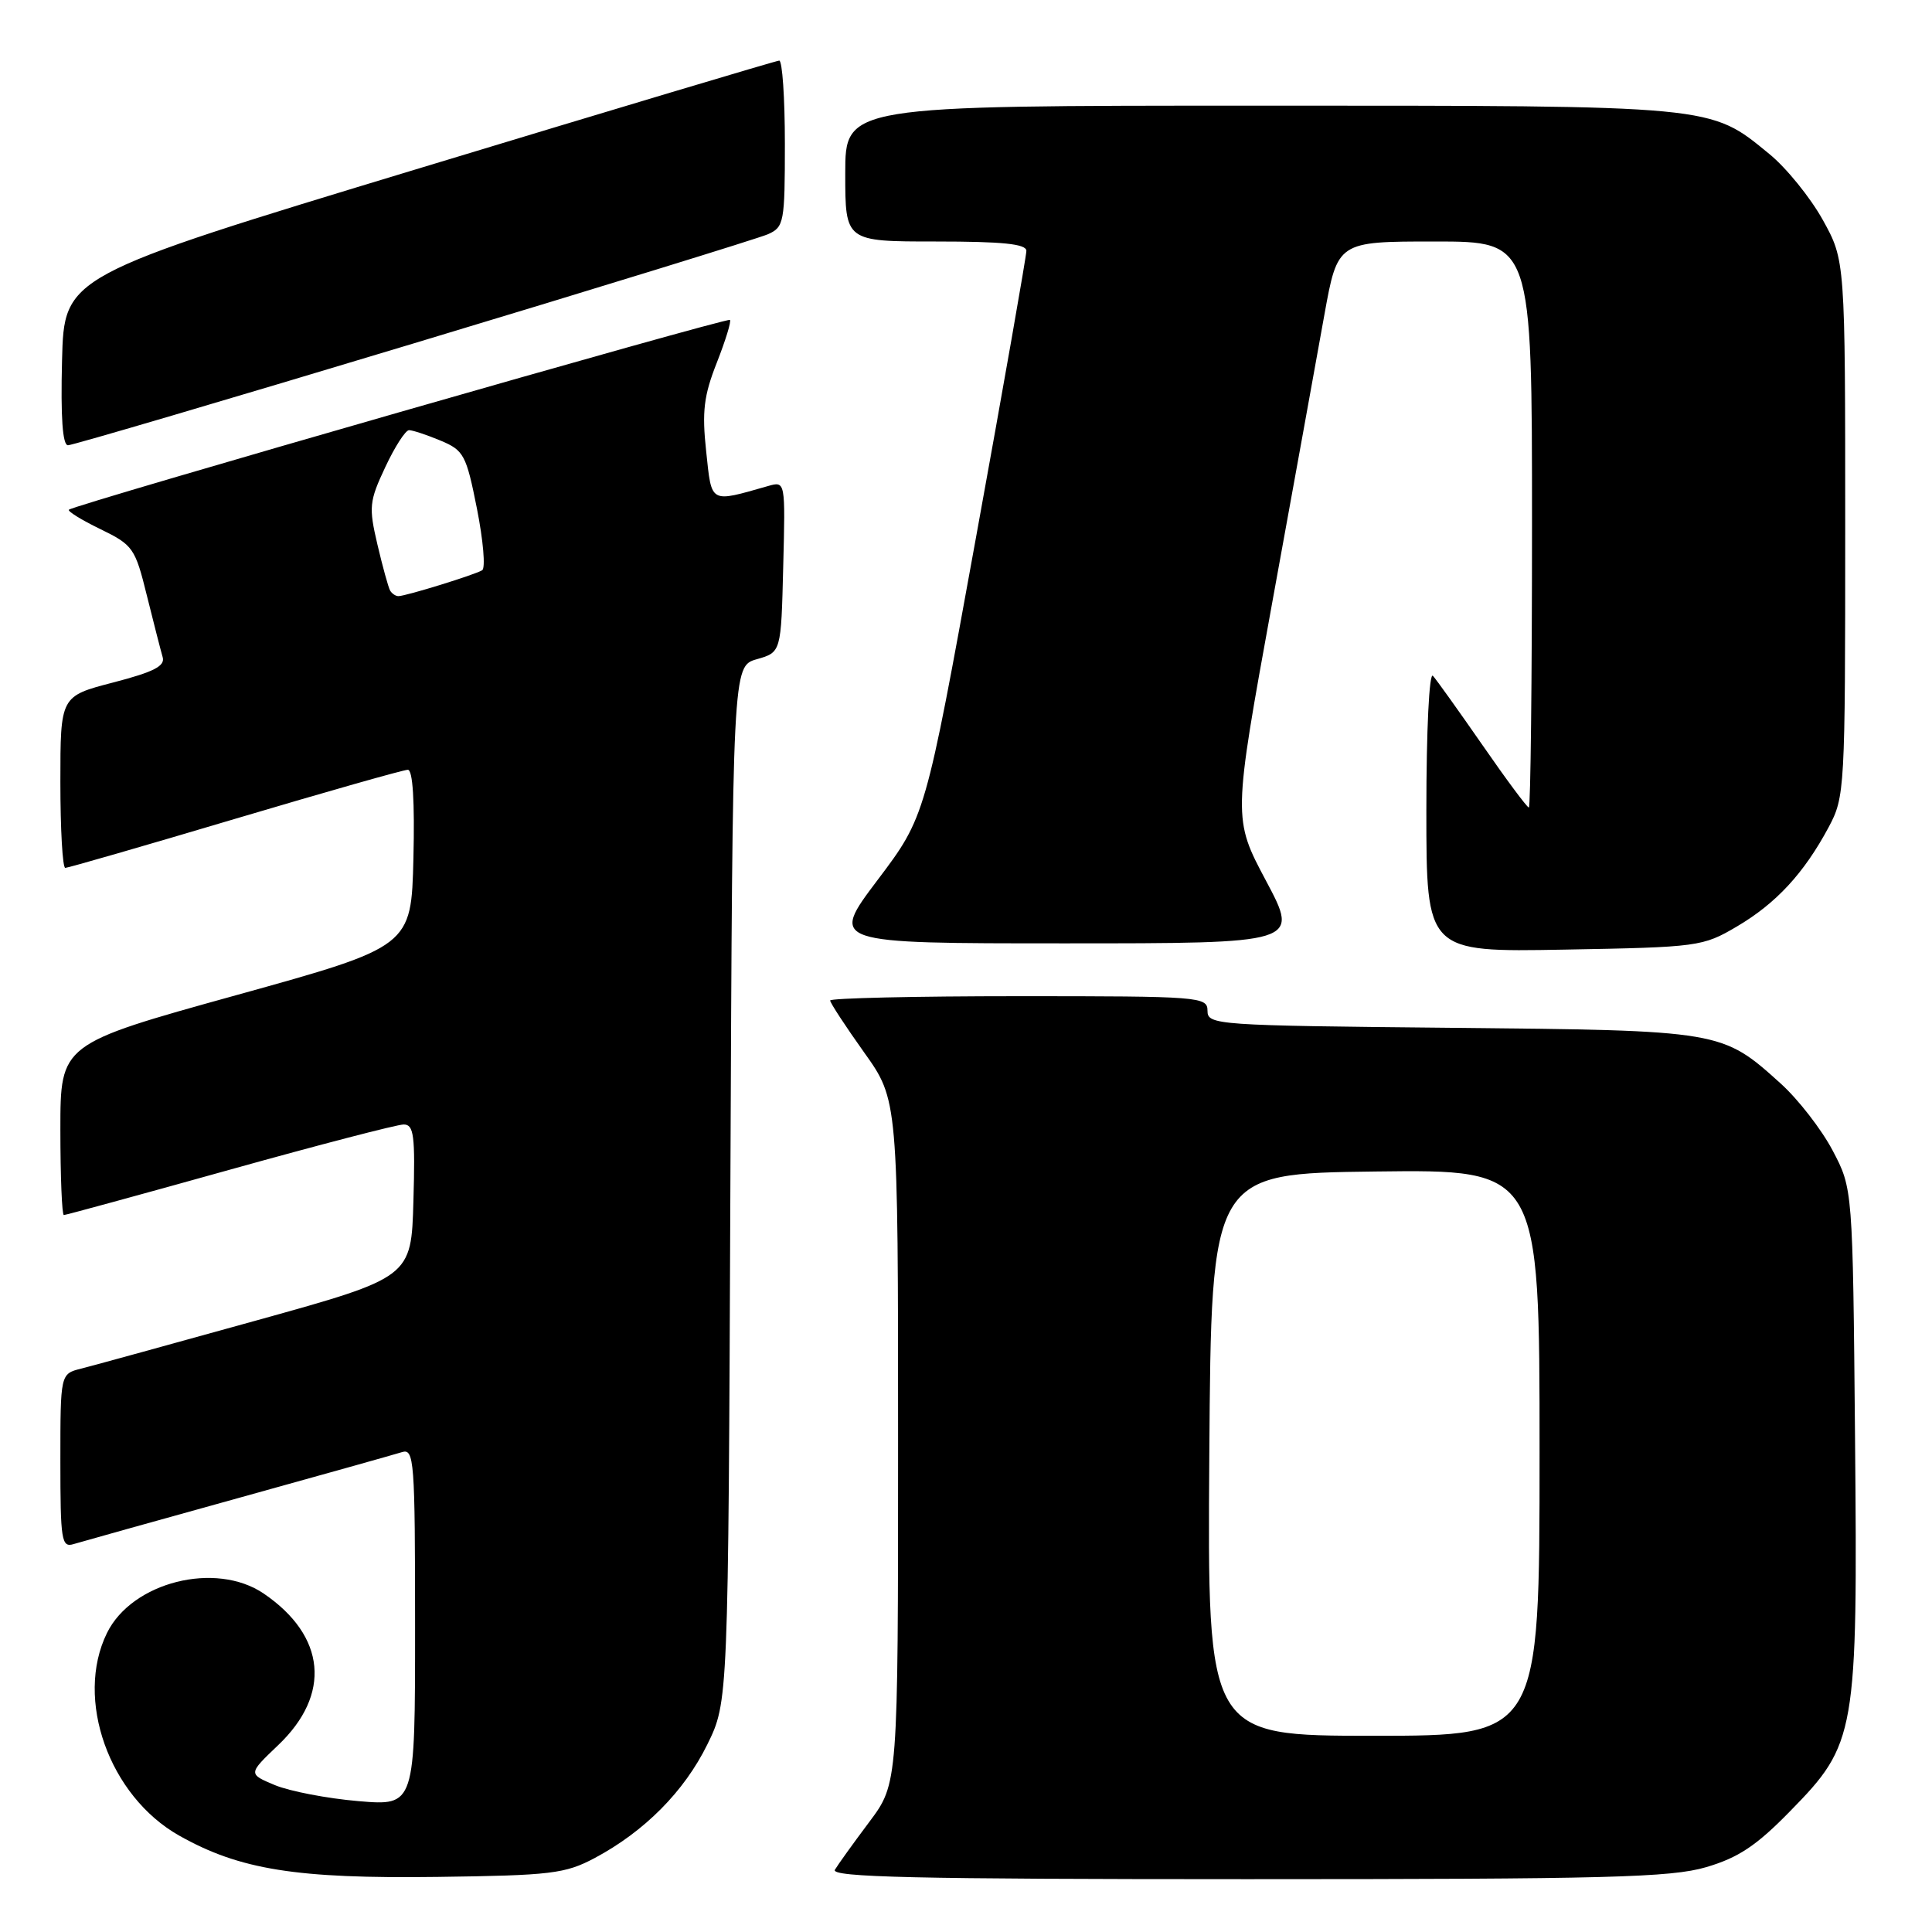 <?xml version="1.0" encoding="UTF-8" standalone="no"?>
<!DOCTYPE svg PUBLIC "-//W3C//DTD SVG 1.1//EN" "http://www.w3.org/Graphics/SVG/1.1/DTD/svg11.dtd" >
<svg xmlns="http://www.w3.org/2000/svg" xmlns:xlink="http://www.w3.org/1999/xlink" version="1.1" viewBox="0 0 256 256">
 <g >
 <path fill="currentColor"
d=" M 78.80 246.20 C 85.40 242.68 90.66 237.38 93.72 231.16 C 96.50 225.50 96.50 225.50 96.78 156.89 C 97.07 88.27 97.07 88.27 100.28 87.35 C 103.50 86.43 103.50 86.43 103.78 75.09 C 104.07 63.75 104.07 63.75 101.78 64.40 C 93.97 66.62 94.32 66.82 93.57 59.79 C 93.00 54.52 93.26 52.42 94.98 48.06 C 96.13 45.13 96.92 42.58 96.72 42.39 C 96.36 42.03 9.79 66.89 9.13 67.54 C 8.93 67.74 10.80 68.90 13.30 70.11 C 17.63 72.22 17.91 72.62 19.46 78.91 C 20.36 82.53 21.30 86.20 21.55 87.06 C 21.91 88.25 20.40 89.03 15.01 90.43 C 8.00 92.25 8.00 92.25 8.00 103.62 C 8.00 109.88 8.29 115.00 8.65 115.00 C 9.00 115.00 19.13 112.08 31.15 108.50 C 43.17 104.93 53.47 102.00 54.04 102.00 C 54.70 102.00 54.96 106.18 54.78 113.72 C 54.50 125.43 54.50 125.43 31.25 131.88 C 8.00 138.33 8.00 138.33 8.00 149.66 C 8.00 155.90 8.21 161.00 8.46 161.00 C 8.72 161.00 18.60 158.30 30.42 155.00 C 42.24 151.70 52.62 149.00 53.49 149.00 C 54.84 149.00 55.03 150.45 54.78 159.13 C 54.50 169.26 54.50 169.26 34.00 174.96 C 22.72 178.09 12.26 180.97 10.75 181.35 C 8.00 182.04 8.00 182.04 8.00 193.59 C 8.00 204.12 8.15 205.09 9.75 204.60 C 10.71 204.31 20.50 201.57 31.50 198.52 C 42.50 195.47 52.29 192.72 53.25 192.42 C 54.88 191.90 55.00 193.45 55.00 215.58 C 55.00 239.29 55.00 239.29 47.50 238.66 C 43.37 238.31 38.39 237.35 36.43 236.54 C 32.87 235.05 32.87 235.05 36.84 231.26 C 43.93 224.53 43.19 216.78 34.95 211.16 C 28.59 206.83 17.49 209.62 14.17 216.39 C 9.88 225.14 14.46 237.98 23.73 243.22 C 31.75 247.75 39.28 248.95 58.00 248.70 C 73.02 248.50 74.88 248.28 78.80 246.20 Z  M 226.07 247.41 C 230.33 246.16 232.73 244.57 237.19 240.00 C 245.96 231.05 246.16 229.89 245.80 190.32 C 245.50 157.50 245.50 157.50 242.83 152.44 C 241.36 149.65 238.27 145.67 235.97 143.59 C 228.16 136.54 228.16 136.54 192.25 136.19 C 161.12 135.89 160.00 135.81 160.00 133.94 C 160.00 132.07 159.06 132.00 135.00 132.00 C 121.25 132.00 110.00 132.26 110.00 132.57 C 110.00 132.88 112.03 135.98 114.50 139.45 C 119.00 145.75 119.00 145.75 119.00 191.04 C 119.00 236.32 119.00 236.32 115.19 241.41 C 113.09 244.21 111.04 247.06 110.63 247.75 C 110.03 248.74 121.23 249.00 165.26 249.00 C 212.95 249.00 221.39 248.78 226.07 247.41 Z  M 230.14 122.77 C 235.34 119.71 239.03 115.72 242.30 109.62 C 244.45 105.60 244.50 104.67 244.50 70.00 C 244.50 34.50 244.50 34.50 241.53 29.14 C 239.89 26.19 236.71 22.25 234.44 20.40 C 226.52 13.91 227.51 14.00 166.87 14.00 C 112.00 14.00 112.00 14.00 112.00 23.00 C 112.00 32.00 112.00 32.00 124.00 32.00 C 132.87 32.00 136.00 32.32 136.00 33.24 C 136.00 33.92 132.99 51.07 129.30 71.35 C 122.61 108.22 122.61 108.22 116.28 116.61 C 109.95 125.00 109.95 125.00 141.06 125.00 C 172.16 125.00 172.16 125.00 167.77 116.74 C 163.37 108.48 163.37 108.48 168.55 79.99 C 171.40 64.32 174.52 47.11 175.48 41.75 C 177.24 32.00 177.24 32.00 190.12 32.00 C 203.00 32.00 203.00 32.00 203.00 69.50 C 203.00 90.12 202.81 107.00 202.58 107.00 C 202.35 107.00 199.59 103.29 196.45 98.75 C 193.30 94.21 190.34 90.07 189.87 89.55 C 189.38 89.01 189.00 96.74 189.00 107.38 C 189.00 126.16 189.00 126.16 207.25 125.83 C 225.05 125.51 225.62 125.43 230.14 122.77 Z  M 54.79 45.51 C 79.38 38.10 100.51 31.58 101.75 31.04 C 103.89 30.09 104.00 29.49 104.00 19.02 C 104.00 12.96 103.66 8.02 103.25 8.03 C 102.84 8.05 81.35 14.48 55.50 22.32 C 8.50 36.57 8.50 36.57 8.22 47.78 C 8.03 55.29 8.29 59.00 9.01 59.00 C 9.60 59.00 30.20 52.93 54.79 45.51 Z  M 51.69 78.25 C 51.46 77.84 50.70 75.09 50.01 72.15 C 48.85 67.20 48.92 66.43 51.05 61.90 C 52.31 59.20 53.73 57.00 54.20 57.00 C 54.68 57.00 56.55 57.62 58.37 58.38 C 61.46 59.67 61.78 60.26 63.20 67.41 C 64.03 71.61 64.35 75.28 63.89 75.56 C 62.93 76.16 53.82 78.97 52.81 78.99 C 52.43 79.00 51.93 78.66 51.69 78.25 Z  M 160.24 192.75 C 160.50 155.50 160.50 155.50 182.25 155.23 C 204.00 154.96 204.00 154.96 204.00 192.48 C 204.00 230.00 204.00 230.00 181.99 230.00 C 159.98 230.00 159.98 230.00 160.24 192.75 Z "/>
</g>
</svg>